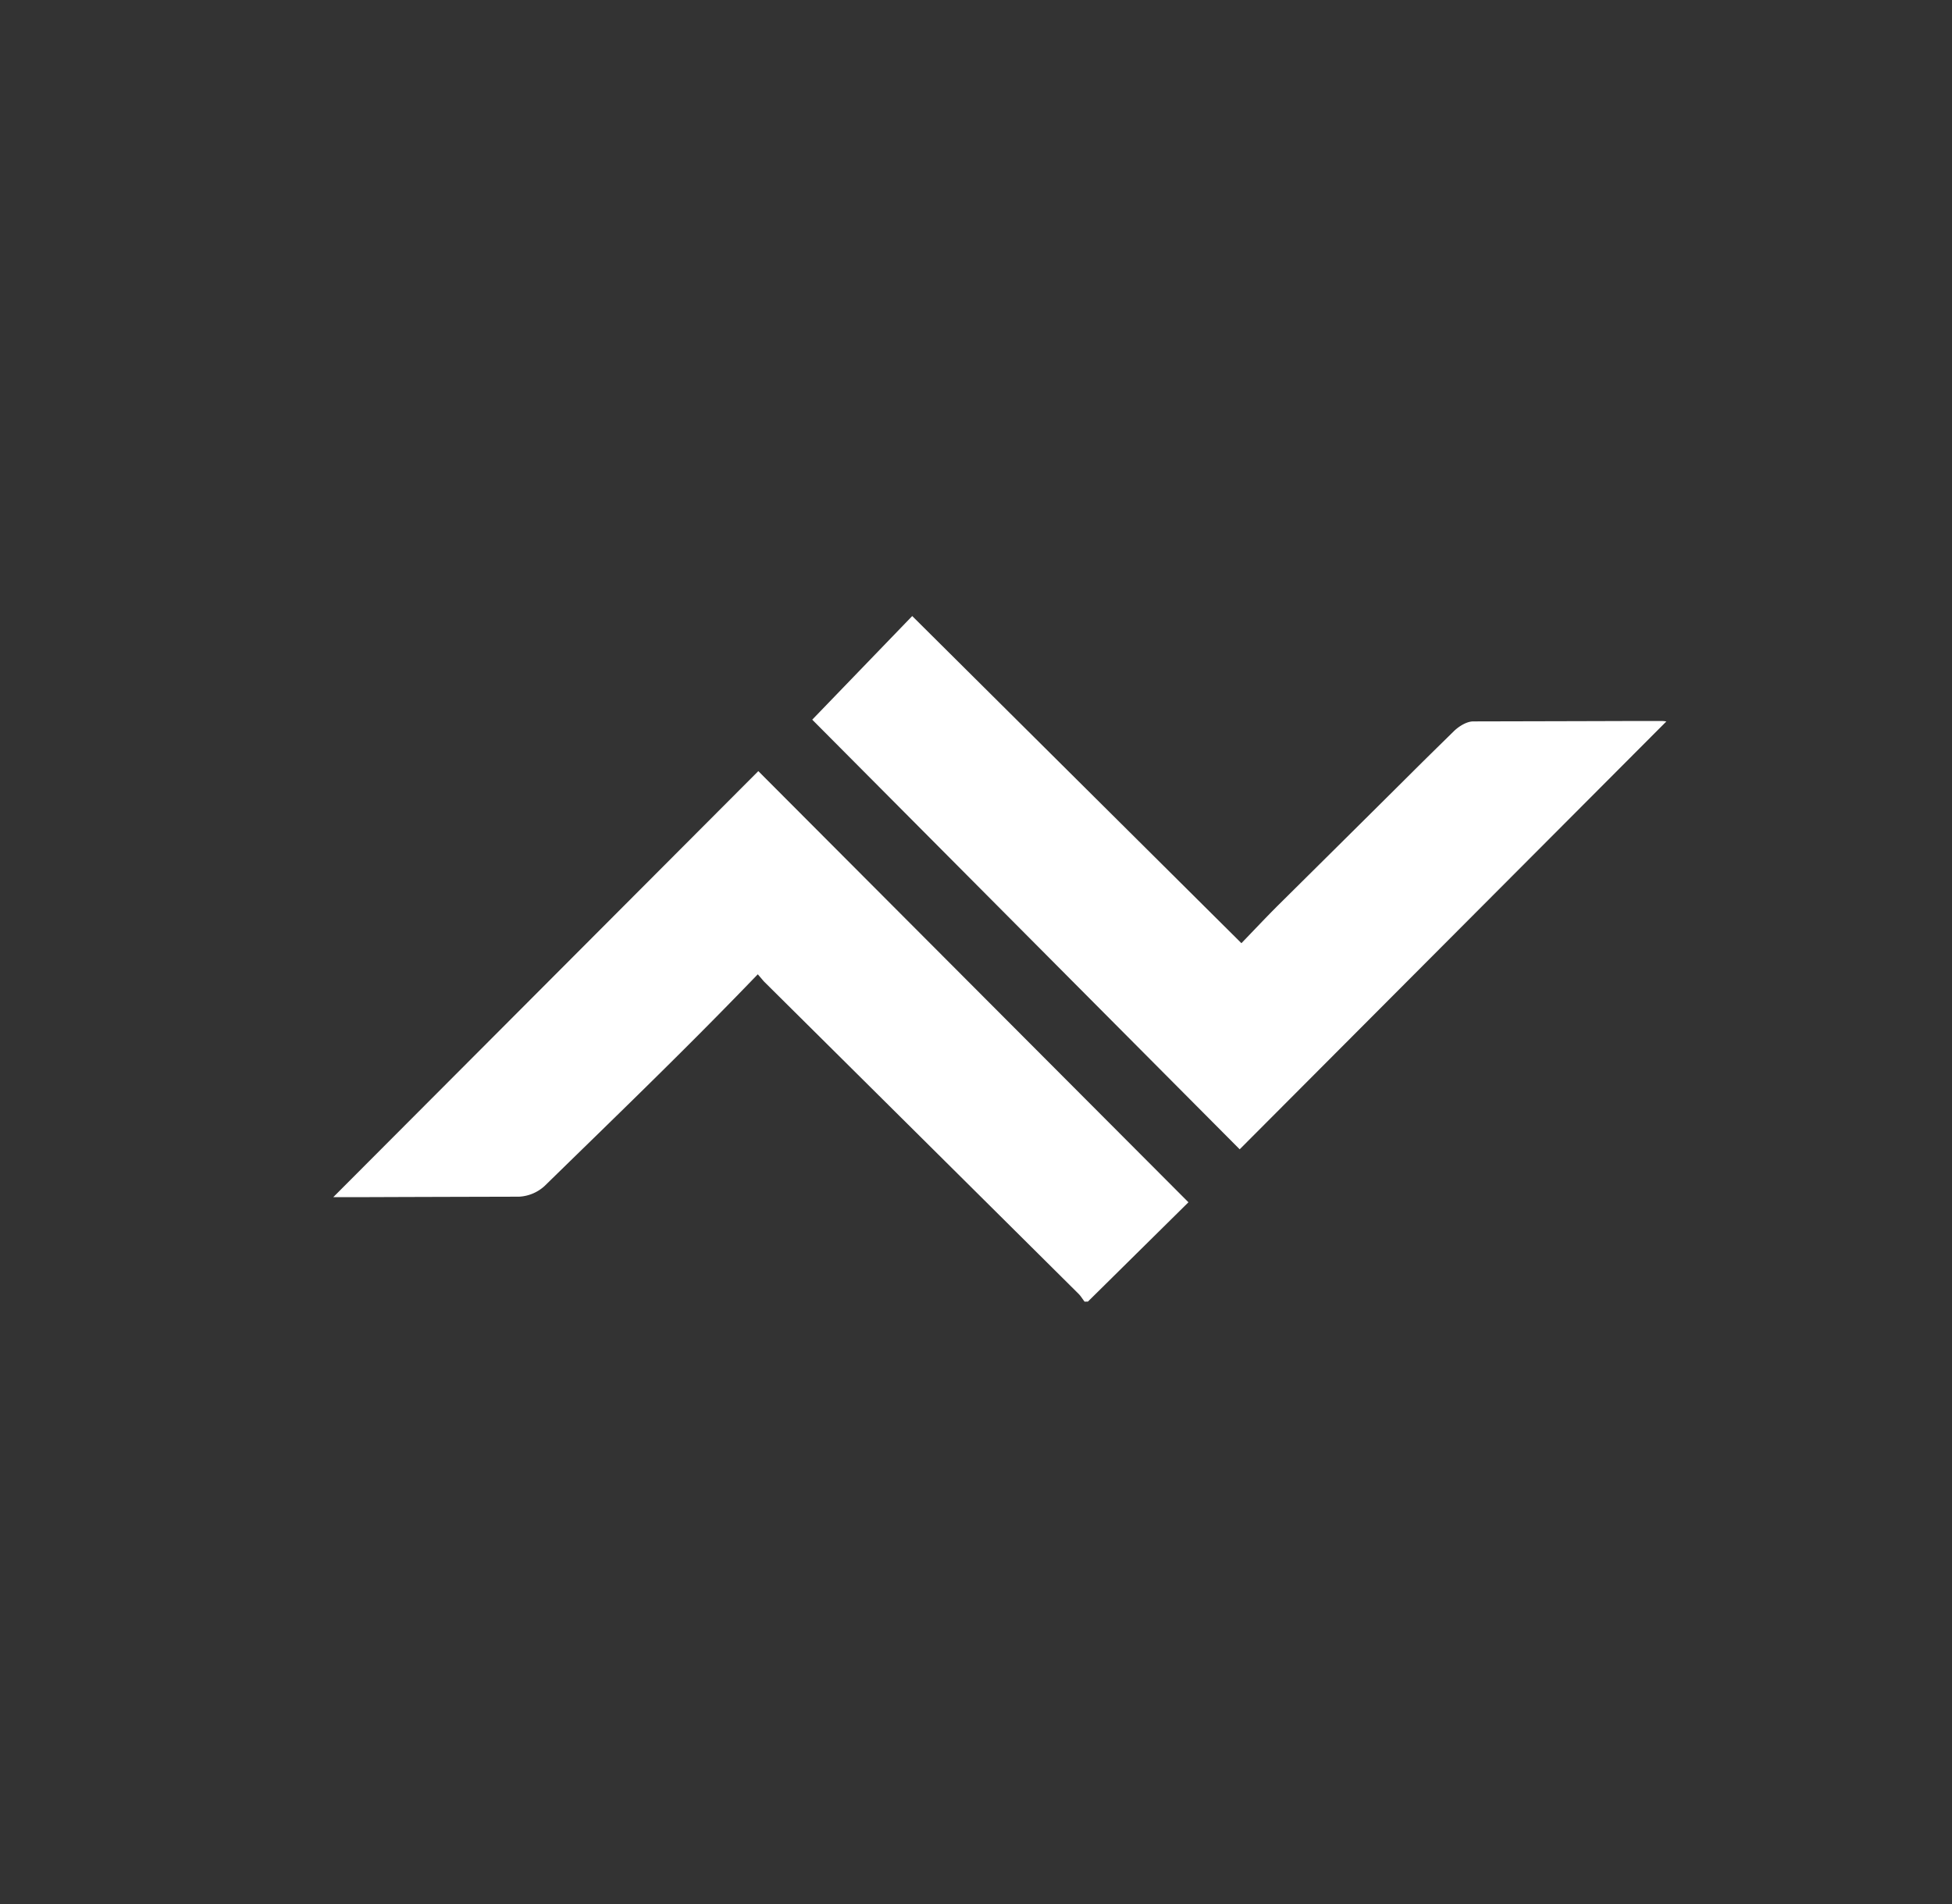 <svg width="41" height="40" fill="none" xmlns="http://www.w3.org/2000/svg"><rect width="100%" height="100%" fill="#333333" stroke="none"/><g clip-path="url(#a)" transform="matrix(1.4 0 0 1.4 -8.4 -8.058)"><g clip-path="url(#b)" fill="#fff"><path d="M22.272 25.288c-.03-.038-.054-.08-.088-.115a9911.154 9911.154 0 0 0-4.715-4.682c-.029-.03 0 0-.1-.115l-.185.191c-.983 1.016-2.001 1.996-3.012 2.984a.614.614 0 0 1-.383.162c-2.789.007-1.886.007-2.789.007l6.377-6.393 6.453 6.47-1.508 1.49-.05.001zM24.599 23.002l-6.413-6.447 1.5-1.555 4.939 4.909c.197-.204.376-.395.562-.58 2.625-2.601 1.746-1.738 2.625-2.601.075-.073.191-.146.29-.147 2.833-.006 1.888-.006 2.833-.006.03 0 .06.006.065.007l-6.401 6.42z"/></g></g><defs><clipPath id="a"><path fill="#fff" transform="translate(.878)" d="M0 0h40v40H0z"/></clipPath><clipPath id="b"><path fill="#fff" transform="translate(11 15)" d="M0 0h20v10.288H0z"/></clipPath></defs></svg>